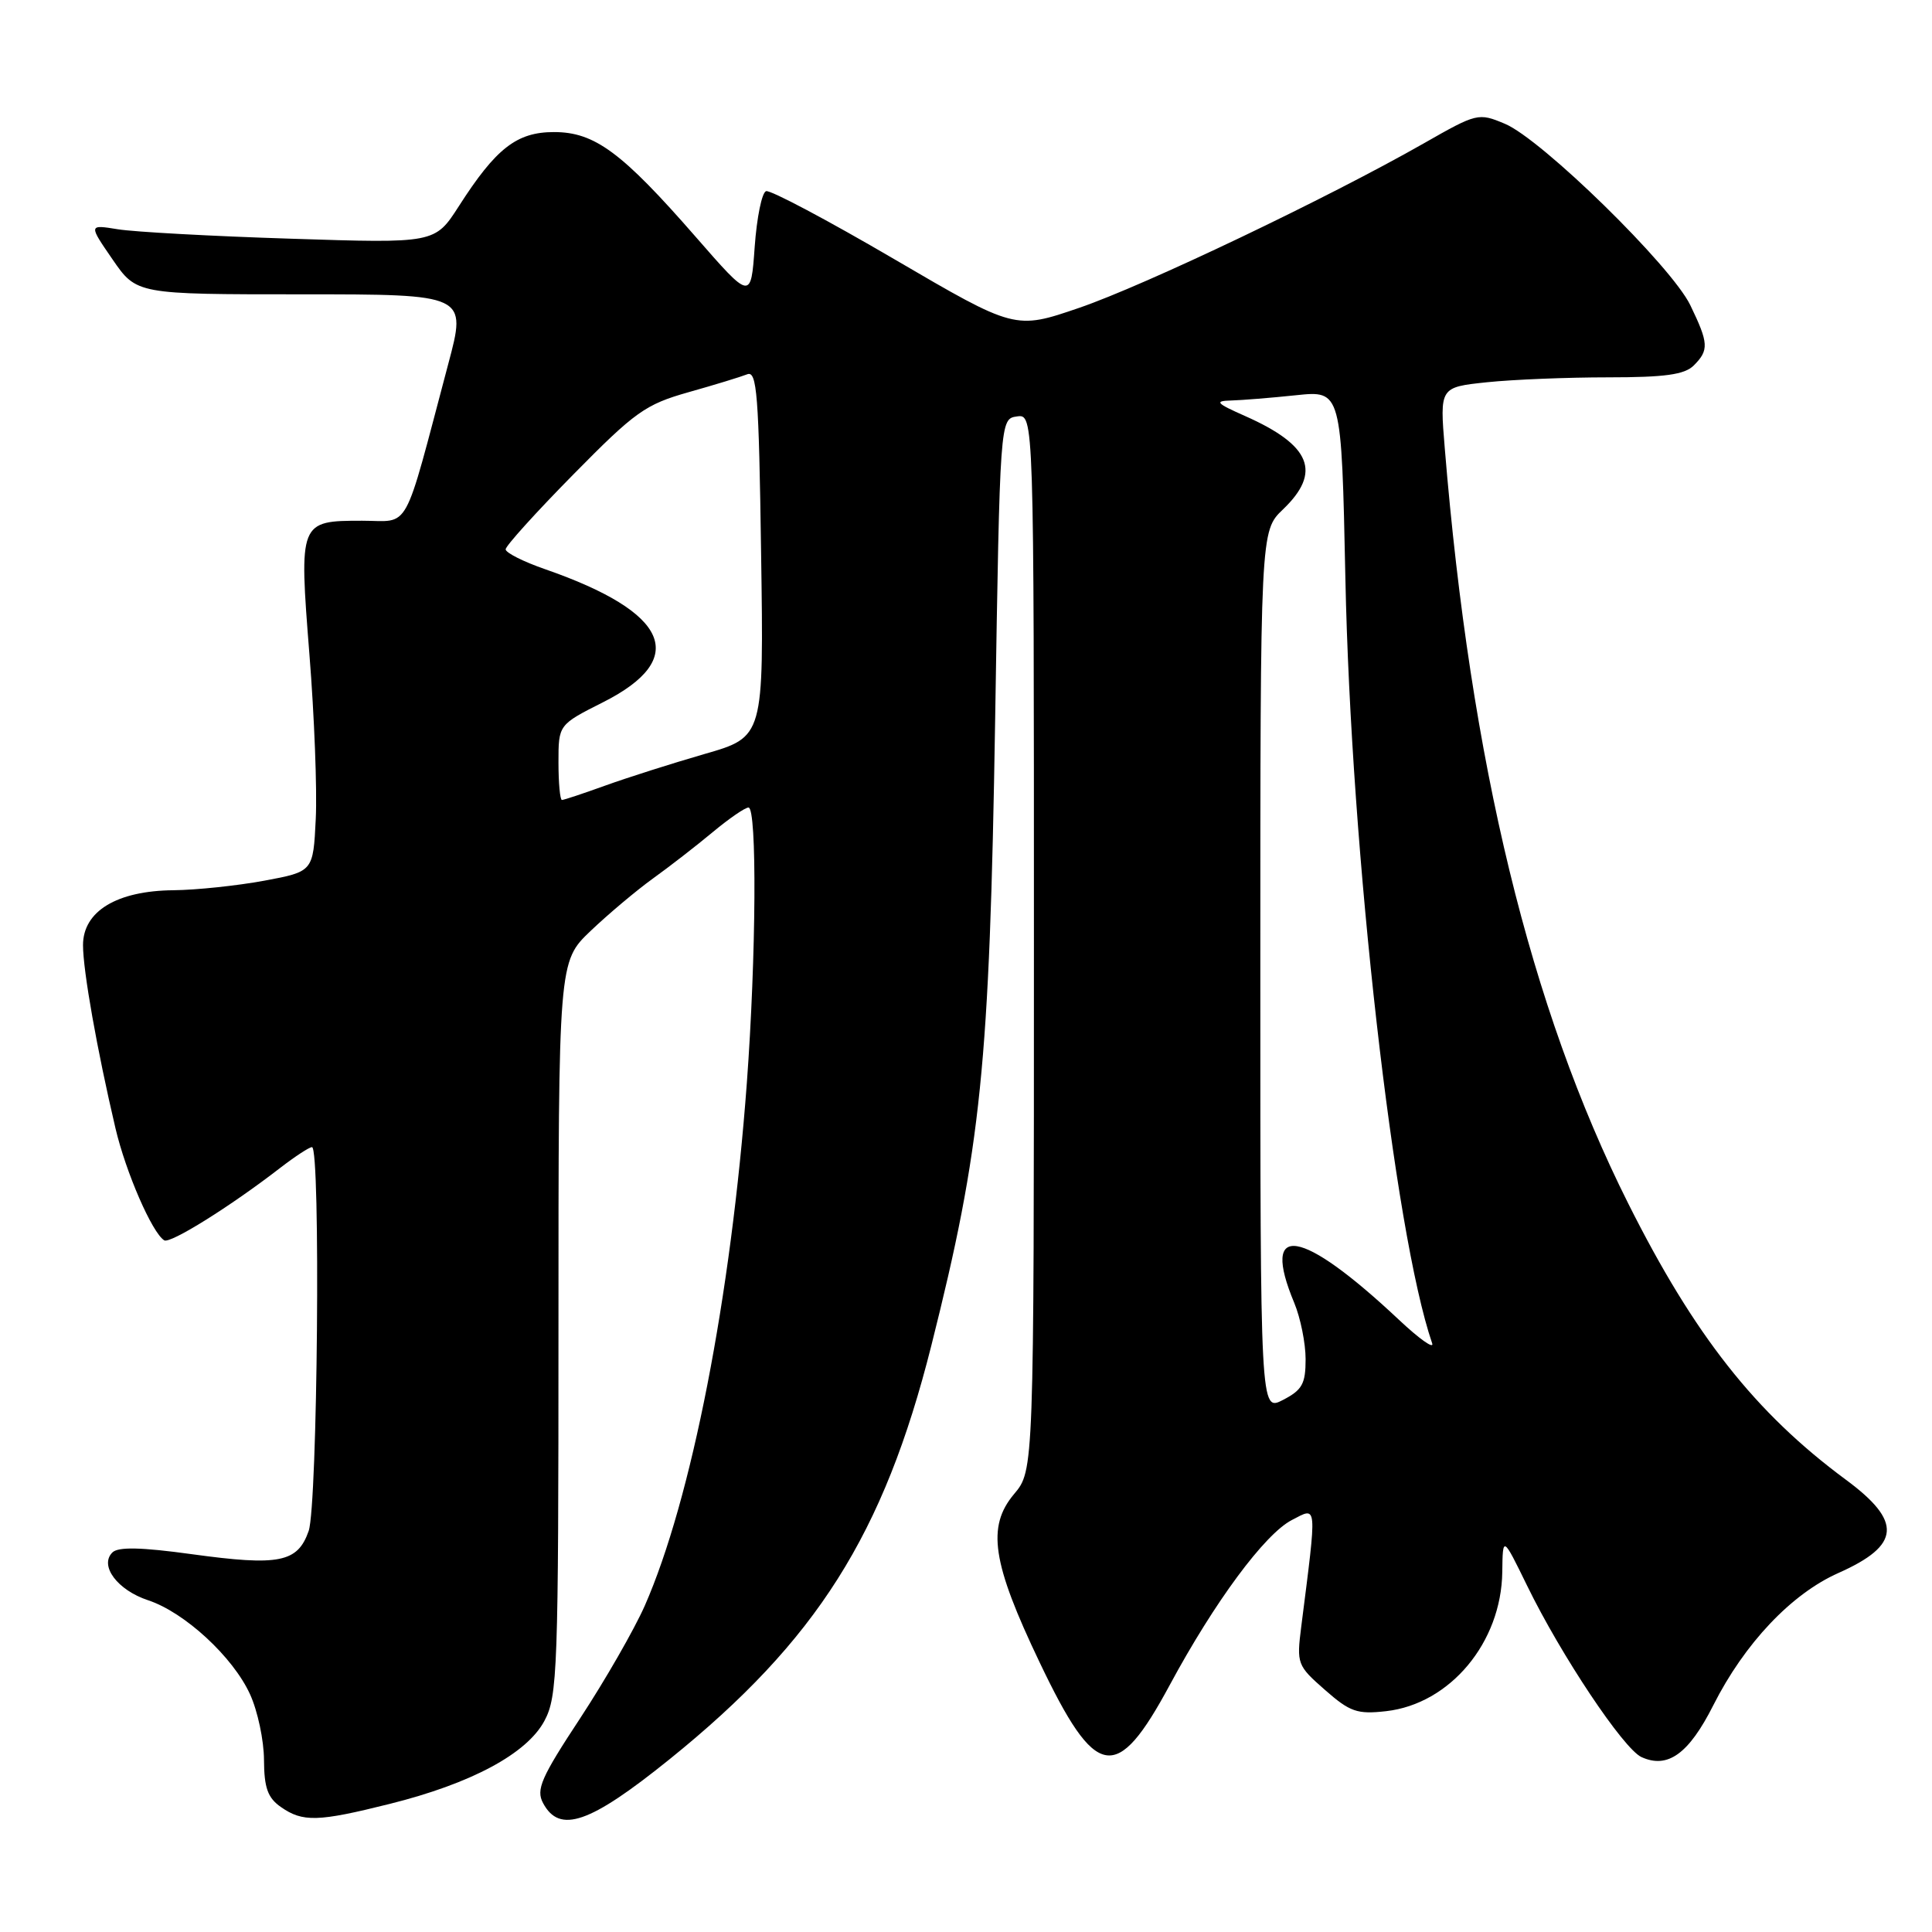 <?xml version="1.0" encoding="UTF-8" standalone="no"?>
<!DOCTYPE svg PUBLIC "-//W3C//DTD SVG 1.1//EN" "http://www.w3.org/Graphics/SVG/1.1/DTD/svg11.dtd" >
<svg xmlns="http://www.w3.org/2000/svg" xmlns:xlink="http://www.w3.org/1999/xlink" version="1.1" viewBox="0 0 256 256">
 <g >
 <path fill="currentColor"
d=" M 51.62 239.03 C 62.45 236.33 69.82 232.37 72.14 228.02 C 73.88 224.76 74.00 221.37 74.00 175.97 C 74.00 127.42 74.00 127.42 78.25 123.36 C 80.59 121.13 84.30 118.01 86.50 116.42 C 88.70 114.84 92.27 112.07 94.43 110.27 C 96.59 108.47 98.73 107.00 99.18 107.00 C 100.32 107.00 100.20 126.71 98.96 143.50 C 96.86 171.85 91.61 198.74 85.43 212.78 C 84.04 215.92 80.19 222.63 76.88 227.67 C 71.69 235.55 71.00 237.13 71.96 238.92 C 74.15 243.02 78.14 241.64 88.72 233.11 C 108.21 217.39 117.10 203.33 123.40 178.32 C 130.02 152.03 131.12 141.27 131.86 95.50 C 132.50 55.50 132.50 55.50 134.75 55.18 C 137.00 54.86 137.00 54.86 137.00 124.85 C 137.00 194.85 137.00 194.85 134.37 197.97 C 130.73 202.30 131.45 207.08 137.76 220.28 C 145.23 235.93 147.92 236.40 155.00 223.27 C 160.94 212.25 167.59 203.26 171.18 201.41 C 174.59 199.64 174.53 198.96 172.42 215.55 C 171.80 220.46 171.89 220.70 175.55 223.91 C 178.88 226.84 179.83 227.17 183.66 226.74 C 192.14 225.78 198.94 217.64 199.06 208.29 C 199.12 203.50 199.12 203.50 202.35 210.11 C 206.86 219.36 215.12 231.73 217.50 232.82 C 220.98 234.41 223.77 232.40 227.02 225.96 C 231.16 217.76 237.37 211.19 243.62 208.42 C 251.86 204.75 252.10 201.61 244.56 196.05 C 232.58 187.19 224.50 176.93 215.74 159.45 C 202.76 133.55 194.86 101.04 191.44 59.40 C 190.77 51.31 190.77 51.31 197.03 50.65 C 200.48 50.29 207.70 50.00 213.08 50.00 C 220.63 50.00 223.21 49.64 224.43 48.43 C 226.47 46.39 226.41 45.48 223.97 40.43 C 221.46 35.25 204.27 18.43 199.40 16.40 C 195.90 14.93 195.70 14.98 188.67 18.99 C 175.91 26.26 151.72 37.80 143.00 40.79 C 134.50 43.70 134.50 43.70 118.51 34.35 C 109.71 29.20 102.06 25.14 101.51 25.33 C 100.95 25.51 100.28 28.83 100.00 32.71 C 99.50 39.77 99.50 39.77 92.18 31.38 C 82.40 20.17 78.79 17.50 73.41 17.50 C 68.47 17.50 65.72 19.64 60.80 27.32 C 57.63 32.25 57.63 32.25 38.57 31.63 C 28.08 31.30 17.75 30.73 15.62 30.38 C 11.73 29.75 11.73 29.75 14.91 34.37 C 18.10 39.00 18.10 39.00 39.98 39.00 C 61.86 39.00 61.86 39.00 59.39 48.25 C 53.32 71.10 54.47 69.00 47.99 69.00 C 39.64 69.00 39.61 69.10 41.00 86.71 C 41.65 94.84 42.03 104.65 41.84 108.50 C 41.50 115.49 41.50 115.49 35.00 116.70 C 31.42 117.36 26.02 117.93 23.00 117.96 C 15.48 118.03 11.00 120.74 11.00 125.24 C 11.00 128.62 12.86 139.11 15.30 149.50 C 16.67 155.33 20.16 163.36 21.76 164.35 C 22.55 164.84 30.54 159.85 37.13 154.75 C 39.09 153.24 40.98 152.00 41.34 152.00 C 42.50 152.00 42.08 199.46 40.90 202.86 C 39.44 207.04 37.00 207.53 25.43 205.94 C 18.69 205.01 15.65 204.95 14.89 205.71 C 13.14 207.46 15.56 210.70 19.62 212.04 C 24.47 213.64 30.88 219.56 33.13 224.50 C 34.14 226.70 34.97 230.61 34.98 233.19 C 35.00 236.89 35.47 238.22 37.22 239.44 C 40.11 241.46 42.12 241.41 51.62 239.03 Z  M 167.00 128.71 C 167.00 70.37 167.00 70.37 170.00 67.50 C 175.16 62.56 173.72 59.00 164.99 55.13 C 161.15 53.43 160.88 53.13 163.10 53.07 C 164.54 53.03 168.42 52.72 171.73 52.37 C 177.75 51.74 177.75 51.74 178.27 76.62 C 179.01 113.01 184.73 163.34 189.77 178.00 C 190.05 178.82 188.08 177.43 185.39 174.90 C 172.40 162.69 166.97 161.81 171.50 172.65 C 172.32 174.63 173.00 177.98 173.00 180.10 C 173.00 183.37 172.55 184.18 170.00 185.50 C 167.00 187.05 167.00 187.05 167.00 128.71 Z  M 74.00 101.01 C 74.00 96.03 74.00 96.03 79.93 93.04 C 91.35 87.27 88.67 81.14 72.25 75.43 C 69.36 74.43 67.00 73.24 67.00 72.79 C 67.00 72.34 71.04 67.87 75.98 62.86 C 84.16 54.55 85.51 53.59 91.23 51.97 C 94.68 51.00 98.17 49.93 99.00 49.60 C 100.30 49.07 100.55 52.18 100.85 73.32 C 101.21 97.65 101.21 97.65 93.35 99.91 C 89.03 101.16 83.12 103.04 80.21 104.09 C 77.30 105.14 74.72 106.00 74.46 106.00 C 74.21 106.00 74.00 103.76 74.00 101.01 Z "/>
</g>
</svg>